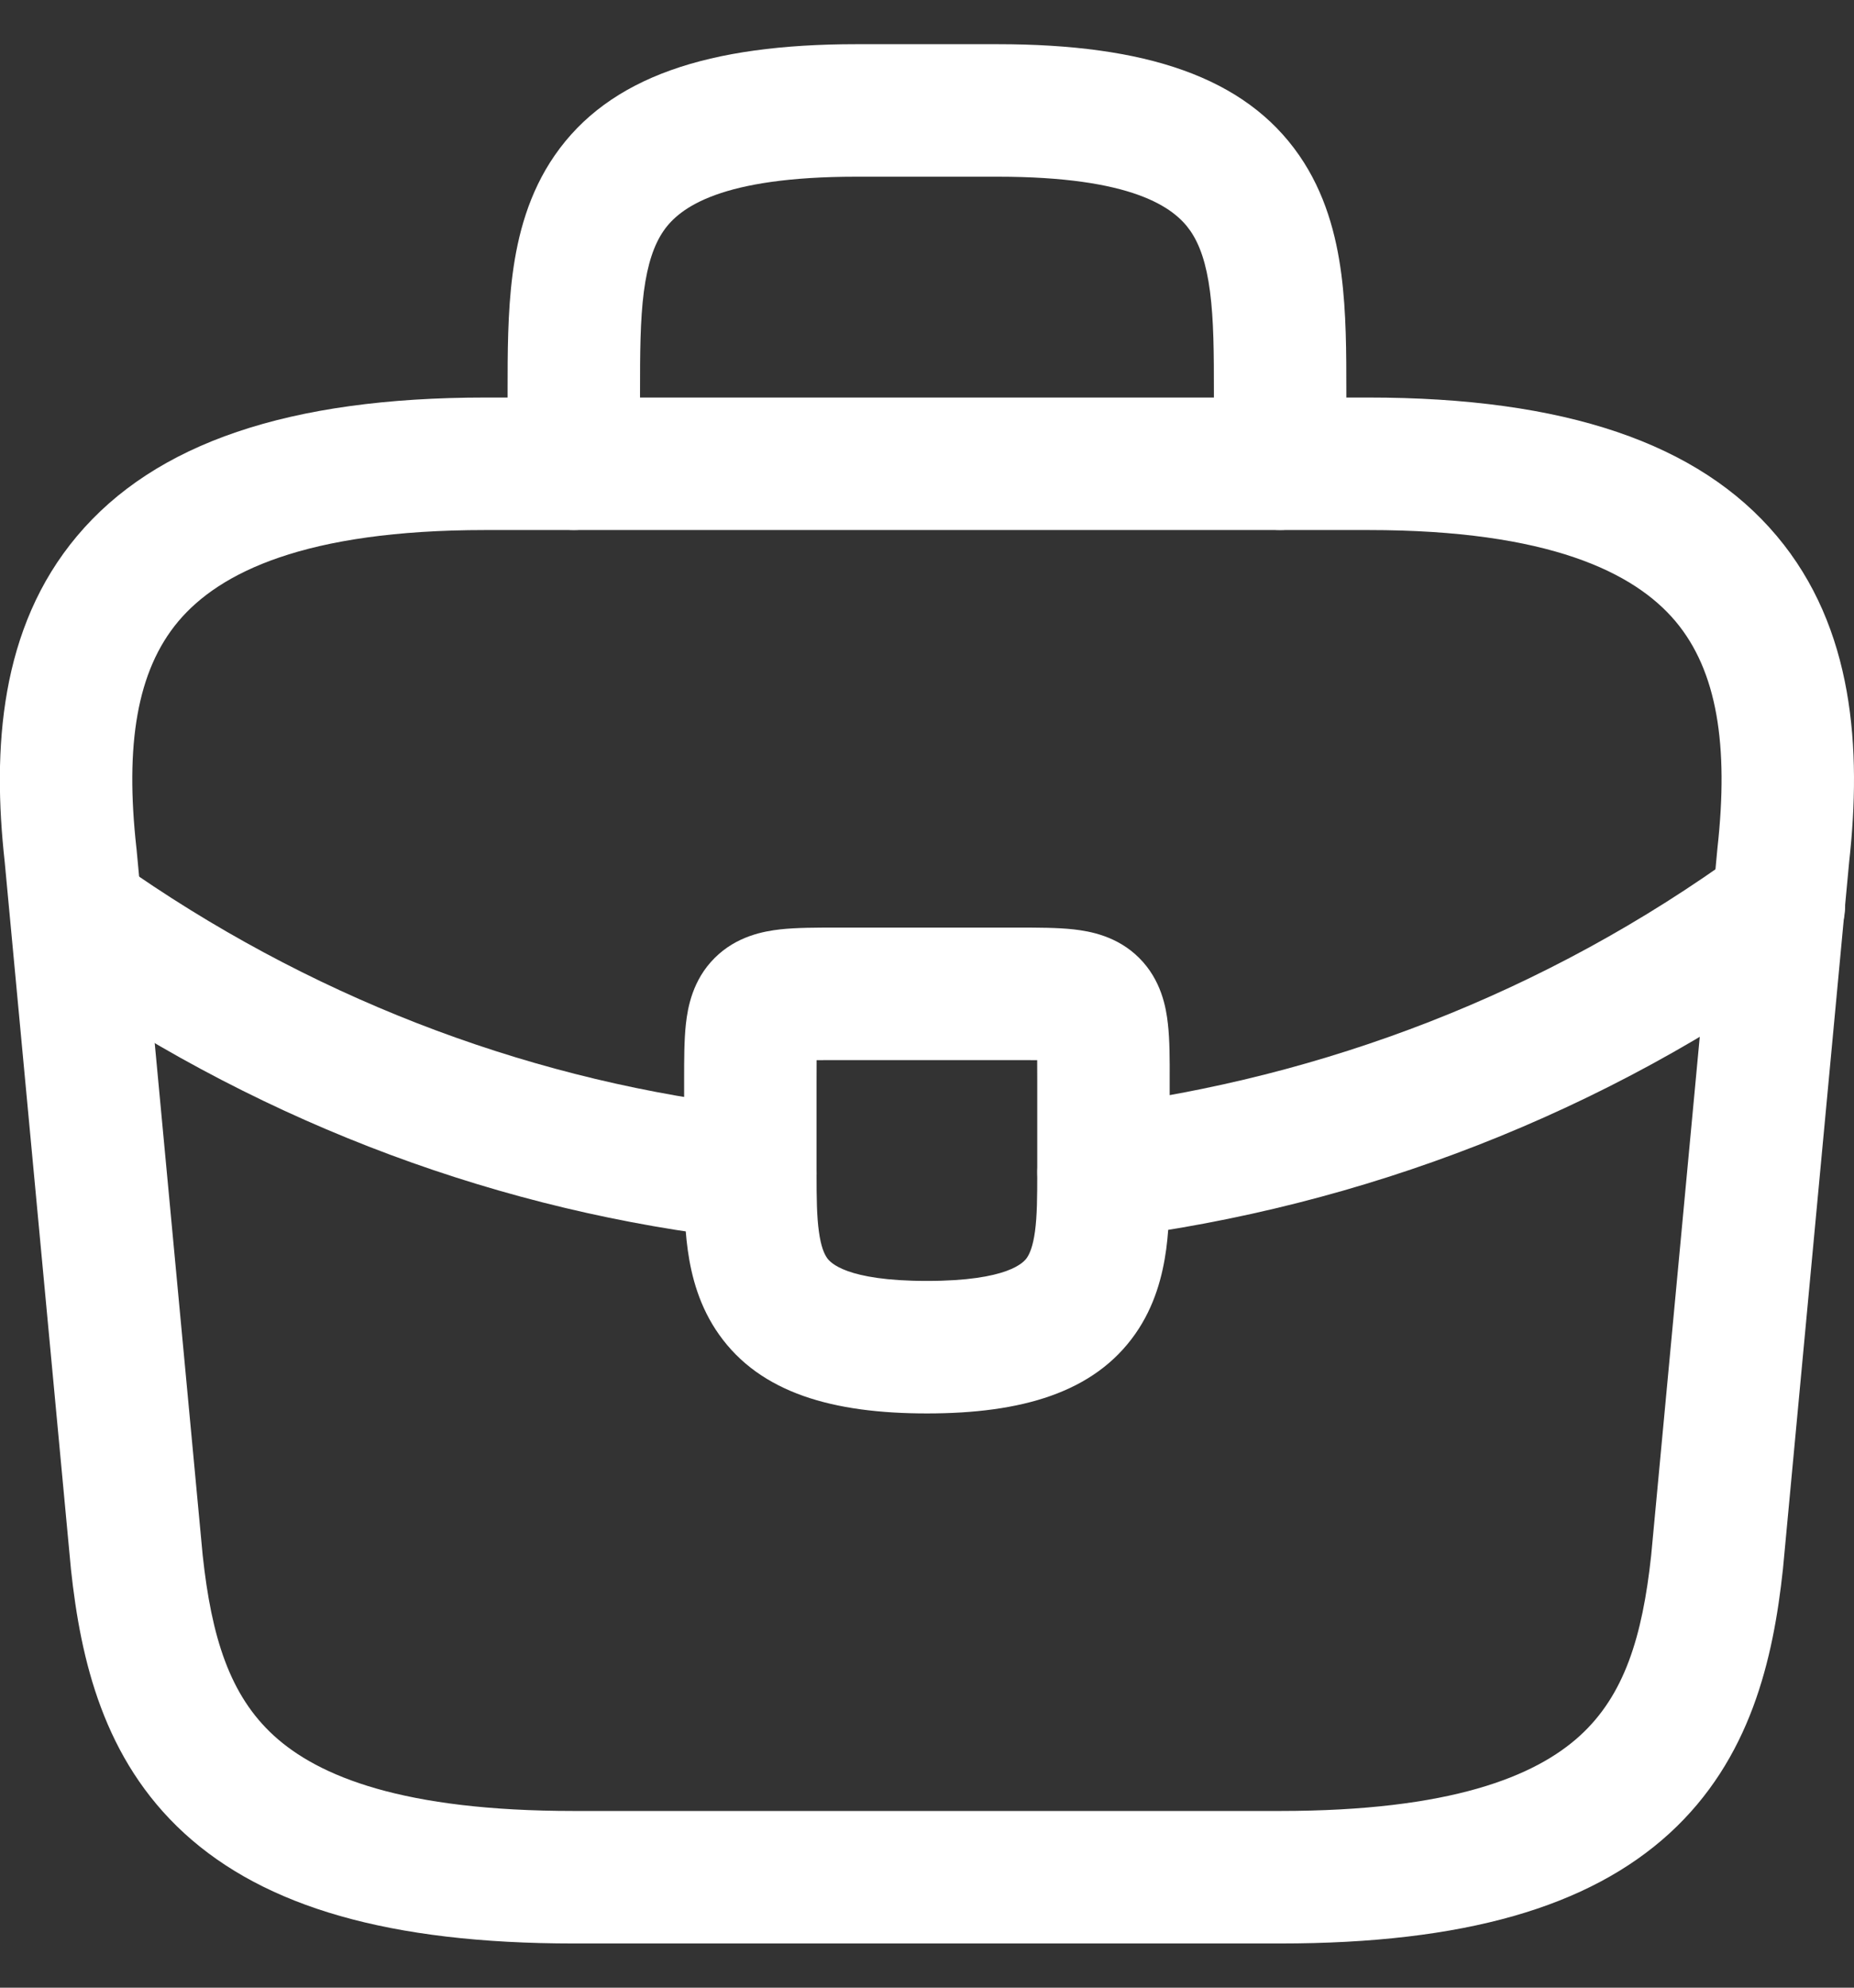 <svg width="28" height="30" viewBox="0 0 28 30" fill="none" xmlns="http://www.w3.org/2000/svg">
<rect x="0" y="0" width="28" height="30" fill="#333333" stroke="none"/>
<path fill-rule="evenodd" clip-rule="evenodd" d="M1.164 8.09C2.344 6.686 4.368 6 7.332 6H20.666C23.63 6 25.654 6.686 26.834 8.09C28.003 9.479 28.115 11.306 27.927 13.008L26.927 23.68C26.78 25.051 26.436 26.553 25.212 27.672C23.997 28.781 22.115 29.333 19.332 29.333H8.666C5.883 29.333 4.001 28.781 2.786 27.672C1.562 26.553 1.218 25.051 1.071 23.68L1.07 23.667L0.071 13.008C-0.117 11.306 -0.005 9.479 1.164 8.09ZM2.694 9.377C2.065 10.125 1.888 11.248 2.06 12.797L2.062 12.813L3.061 23.473C3.194 24.712 3.47 25.587 4.135 26.195C4.81 26.812 6.088 27.333 8.666 27.333H19.332C21.91 27.333 23.188 26.812 23.863 26.195C24.528 25.587 24.804 24.712 24.937 23.473L25.938 12.797C26.11 11.248 25.933 10.125 25.304 9.377C24.684 8.641 23.395 8 20.666 8H7.332C4.603 8 3.314 8.641 2.694 9.377Z" fill="white"/>
<path fill-rule="evenodd" clip-rule="evenodd" d="M9.724 4.4C9.668 4.834 9.666 5.327 9.666 5.933V7C9.666 7.552 9.218 8 8.666 8C8.114 8 7.666 7.552 7.666 7L7.666 5.899C7.666 5.334 7.666 4.717 7.741 4.142C7.819 3.545 7.986 2.912 8.377 2.346C9.199 1.157 10.705 0.667 12.933 0.667H15.066C17.293 0.667 18.8 1.157 19.622 2.346C20.013 2.912 20.18 3.545 20.258 4.142C20.333 4.717 20.333 5.334 20.333 5.899L20.333 7C20.333 7.552 19.885 8 19.333 8C18.78 8 18.333 7.552 18.333 7V5.933C18.333 5.327 18.331 4.834 18.274 4.4C18.219 3.976 18.119 3.69 17.977 3.484C17.732 3.13 17.105 2.667 15.066 2.667H12.933C10.893 2.667 10.266 3.13 10.022 3.484C9.88 3.69 9.78 3.976 9.724 4.4Z" fill="white"/>
<path fill-rule="evenodd" clip-rule="evenodd" d="M12.333 16.001C12.332 16.096 12.332 16.205 12.332 16.333V17.707C12.332 18.082 12.335 18.358 12.368 18.592C12.399 18.818 12.449 18.927 12.491 18.987C12.538 19.053 12.773 19.333 13.999 19.333C15.23 19.333 15.462 19.05 15.508 18.985C15.55 18.924 15.6 18.813 15.631 18.585C15.663 18.348 15.665 18.07 15.665 17.693V16.333C15.665 16.205 15.665 16.096 15.664 16.001C15.569 16 15.461 16 15.332 16H12.665C12.537 16 12.428 16 12.333 16.001ZM12.622 14C12.636 14 12.651 14 12.665 14H15.332C15.347 14 15.361 14 15.376 14C15.671 14 15.97 14 16.213 14.027C16.462 14.055 16.875 14.128 17.206 14.46C17.537 14.791 17.611 15.204 17.638 15.452C17.666 15.696 17.666 15.995 17.665 16.29C17.665 16.304 17.665 16.319 17.665 16.333V17.708C17.665 18.055 17.665 18.464 17.613 18.853C17.558 19.256 17.439 19.714 17.146 20.132C16.522 21.023 15.421 21.333 13.999 21.333C12.585 21.333 11.486 21.027 10.86 20.143C10.565 19.728 10.443 19.271 10.387 18.868C10.332 18.474 10.332 18.058 10.332 17.707V16.333C10.332 16.319 10.332 16.304 10.332 16.29C10.332 15.995 10.332 15.696 10.359 15.452C10.387 15.204 10.46 14.791 10.792 14.46C11.123 14.128 11.536 14.055 11.784 14.027C12.028 14 12.327 14 12.622 14Z" fill="white"/>
<path fill-rule="evenodd" clip-rule="evenodd" d="M27.675 13.079C28 13.525 27.901 14.15 27.454 14.475C24.233 16.818 20.552 18.212 16.791 18.686C16.243 18.755 15.743 18.366 15.674 17.818C15.605 17.27 15.993 16.77 16.541 16.701C19.98 16.268 23.34 14.995 26.278 12.858C26.725 12.533 27.35 12.632 27.675 13.079Z" fill="white"/>
<path fill-rule="evenodd" clip-rule="evenodd" d="M0.667 13.462C0.979 13.006 1.601 12.889 2.057 13.201C4.922 15.162 8.153 16.344 11.444 16.713C11.992 16.774 12.387 17.269 12.326 17.818C12.265 18.367 11.77 18.762 11.221 18.7C7.605 18.296 4.062 16.997 0.927 14.852C0.472 14.54 0.355 13.918 0.667 13.462Z" fill="white"/>
</svg>
